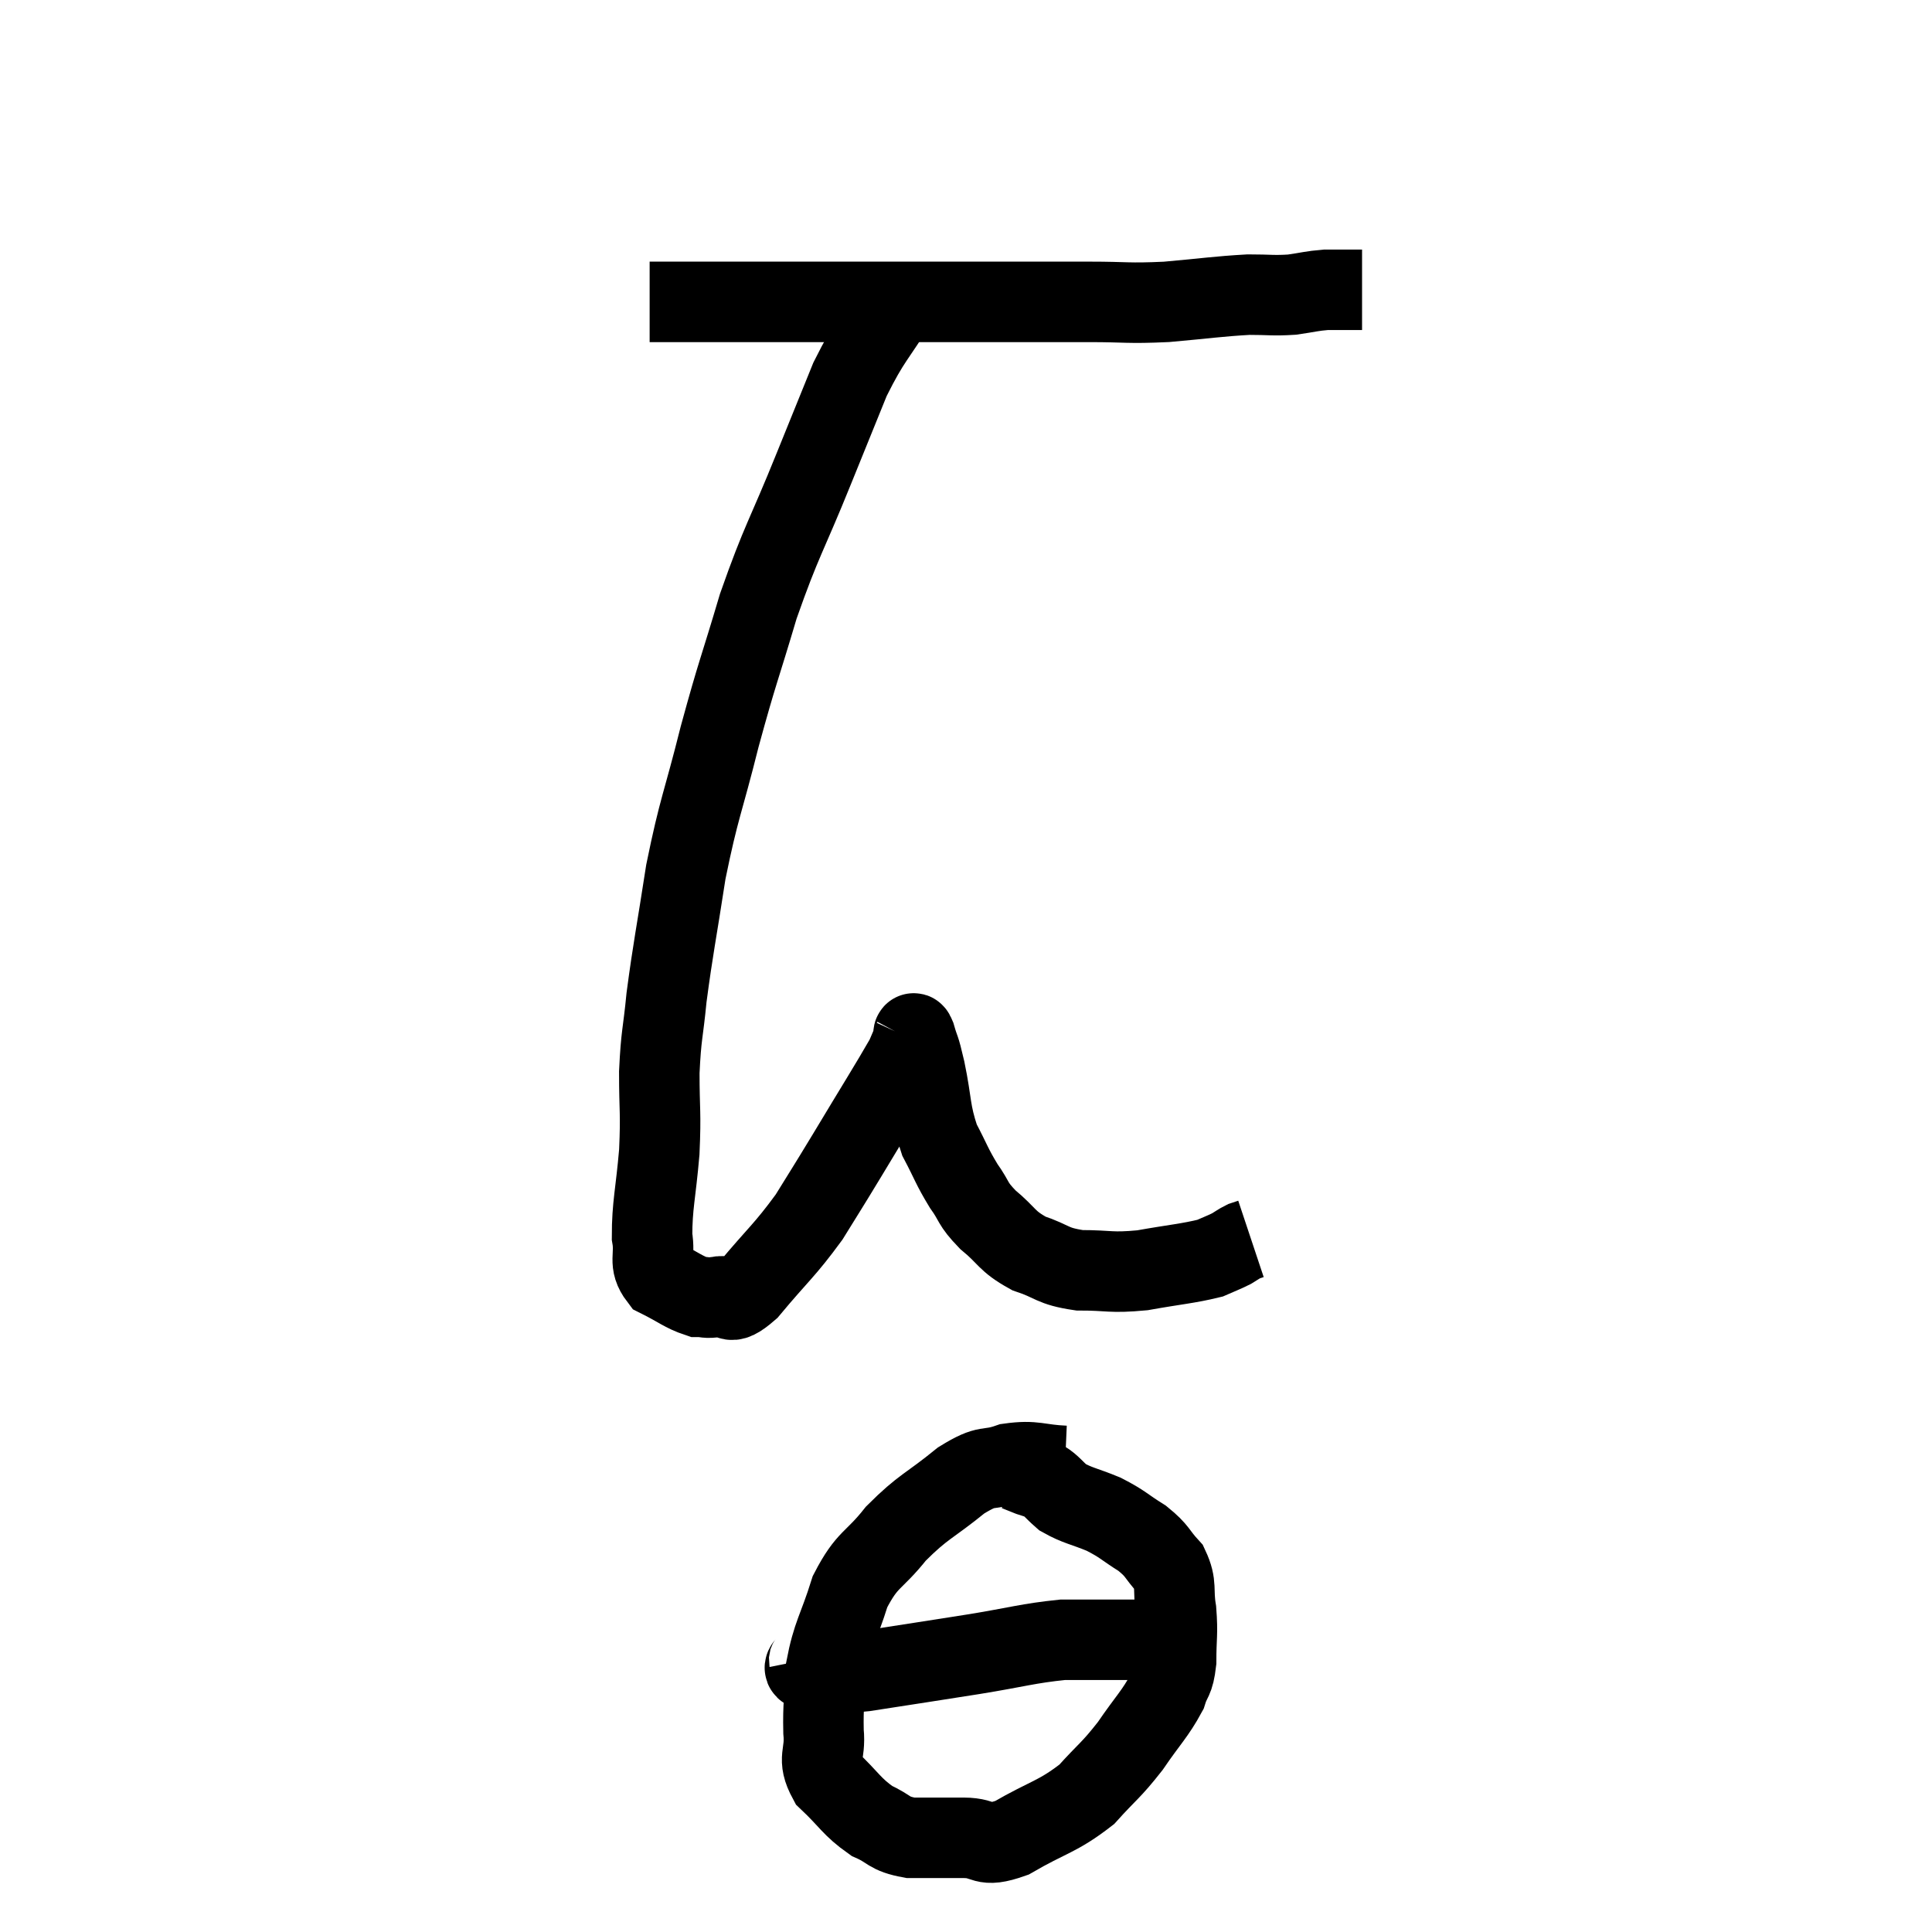 <svg width="48" height="48" viewBox="0 0 48 48" xmlns="http://www.w3.org/2000/svg"><path d="M 16.14 7.5 C 16.68 7.5, 16.485 7.5, 17.22 7.5 C 18.15 7.5, 18.18 7.5, 19.08 7.5 C 19.95 7.5, 19.605 7.5, 20.82 7.5 C 22.38 7.5, 22.38 7.5, 23.94 7.5 C 25.5 7.5, 25.8 7.5, 27.06 7.5 C 28.02 7.5, 27.99 7.545, 28.98 7.5 C 30 7.41, 30.24 7.365, 31.02 7.32 C 31.56 7.32, 31.62 7.35, 32.1 7.32 C 32.52 7.26, 32.58 7.23, 32.94 7.2 C 33.24 7.2, 33.315 7.2, 33.54 7.2 C 33.69 7.2, 33.765 7.2, 33.84 7.2 C 33.84 7.2, 33.84 7.2, 33.84 7.2 L 33.84 7.2" fill="none" stroke="black" stroke-width="2"></path><path d="M 22.32 7.44 C 21.72 8.43, 21.645 8.37, 21.12 9.42 C 20.67 10.53, 20.79 10.23, 20.22 11.64 C 19.53 13.35, 19.425 13.395, 18.84 15.06 C 18.36 16.68, 18.33 16.65, 17.88 18.3 C 17.46 19.98, 17.37 20.04, 17.04 21.66 C 16.8 23.22, 16.725 23.535, 16.56 24.78 C 16.47 25.71, 16.425 25.68, 16.38 26.64 C 16.38 27.63, 16.425 27.6, 16.38 28.62 C 16.29 29.67, 16.2 29.94, 16.2 30.72 C 16.29 31.23, 16.095 31.365, 16.38 31.74 C 16.86 31.98, 16.98 32.1, 17.34 32.22 C 17.58 32.22, 17.505 32.265, 17.82 32.22 C 18.21 32.13, 18.03 32.535, 18.6 32.04 C 19.35 31.14, 19.485 31.08, 20.1 30.24 C 20.58 29.46, 20.46 29.67, 21.06 28.68 C 21.78 27.48, 22.095 26.985, 22.5 26.28 C 22.59 26.07, 22.635 25.965, 22.68 25.86 C 22.68 25.86, 22.665 25.89, 22.68 25.86 C 22.71 25.8, 22.665 25.56, 22.74 25.74 C 22.86 26.16, 22.83 25.935, 22.98 26.58 C 23.16 27.45, 23.1 27.6, 23.34 28.32 C 23.64 28.89, 23.64 28.965, 23.94 29.46 C 24.24 29.88, 24.135 29.88, 24.54 30.3 C 25.05 30.72, 24.99 30.825, 25.56 31.14 C 26.19 31.35, 26.115 31.455, 26.82 31.56 C 27.6 31.56, 27.57 31.635, 28.38 31.56 C 29.22 31.41, 29.505 31.395, 30.06 31.26 C 30.33 31.14, 30.39 31.125, 30.6 31.02 C 30.75 30.93, 30.78 30.9, 30.9 30.84 C 30.99 30.81, 31.035 30.795, 31.08 30.78 L 31.08 30.78" fill="none" stroke="black" stroke-width="2"></path><path d="M 26.46 36.42 C 25.77 36.39, 25.725 36.27, 25.08 36.36 C 24.48 36.57, 24.585 36.345, 23.88 36.78 C 23.07 37.44, 22.95 37.41, 22.26 38.1 C 21.69 38.82, 21.555 38.7, 21.12 39.54 C 20.82 40.5, 20.685 40.59, 20.52 41.46 C 20.49 42.24, 20.445 42.33, 20.46 43.02 C 20.52 43.62, 20.28 43.665, 20.58 44.22 C 21.12 44.73, 21.15 44.88, 21.66 45.24 C 22.14 45.45, 22.05 45.555, 22.62 45.66 C 23.28 45.66, 23.31 45.66, 23.94 45.66 C 24.54 45.66, 24.375 45.93, 25.14 45.66 C 26.07 45.12, 26.265 45.15, 27 44.58 C 27.54 43.98, 27.585 44.01, 28.08 43.38 C 28.53 42.72, 28.695 42.585, 28.98 42.06 C 29.1 41.67, 29.16 41.79, 29.22 41.28 C 29.22 40.65, 29.265 40.605, 29.22 40.02 C 29.13 39.48, 29.25 39.39, 29.04 38.94 C 28.71 38.58, 28.785 38.55, 28.38 38.22 C 27.9 37.92, 27.915 37.875, 27.42 37.62 C 26.91 37.41, 26.775 37.41, 26.4 37.2 C 26.16 36.99, 26.13 36.915, 25.92 36.78 C 25.74 36.72, 25.65 36.69, 25.56 36.66 C 25.56 36.66, 25.635 36.69, 25.56 36.66 L 25.26 36.54" fill="none" stroke="black" stroke-width="2"></path><path d="M 20.1 41.22 C 20.13 41.37, 19.815 41.445, 20.16 41.52 C 20.82 41.52, 20.475 41.625, 21.48 41.52 C 22.83 41.31, 22.95 41.295, 24.18 41.1 C 25.29 40.92, 25.53 40.83, 26.4 40.74 C 27.03 40.74, 27.12 40.74, 27.66 40.74 C 28.11 40.74, 28.065 40.74, 28.56 40.74 C 29.1 40.74, 29.34 40.74, 29.64 40.74 L 29.76 40.74" fill="none" stroke="black" stroke-width="2"></path></svg>